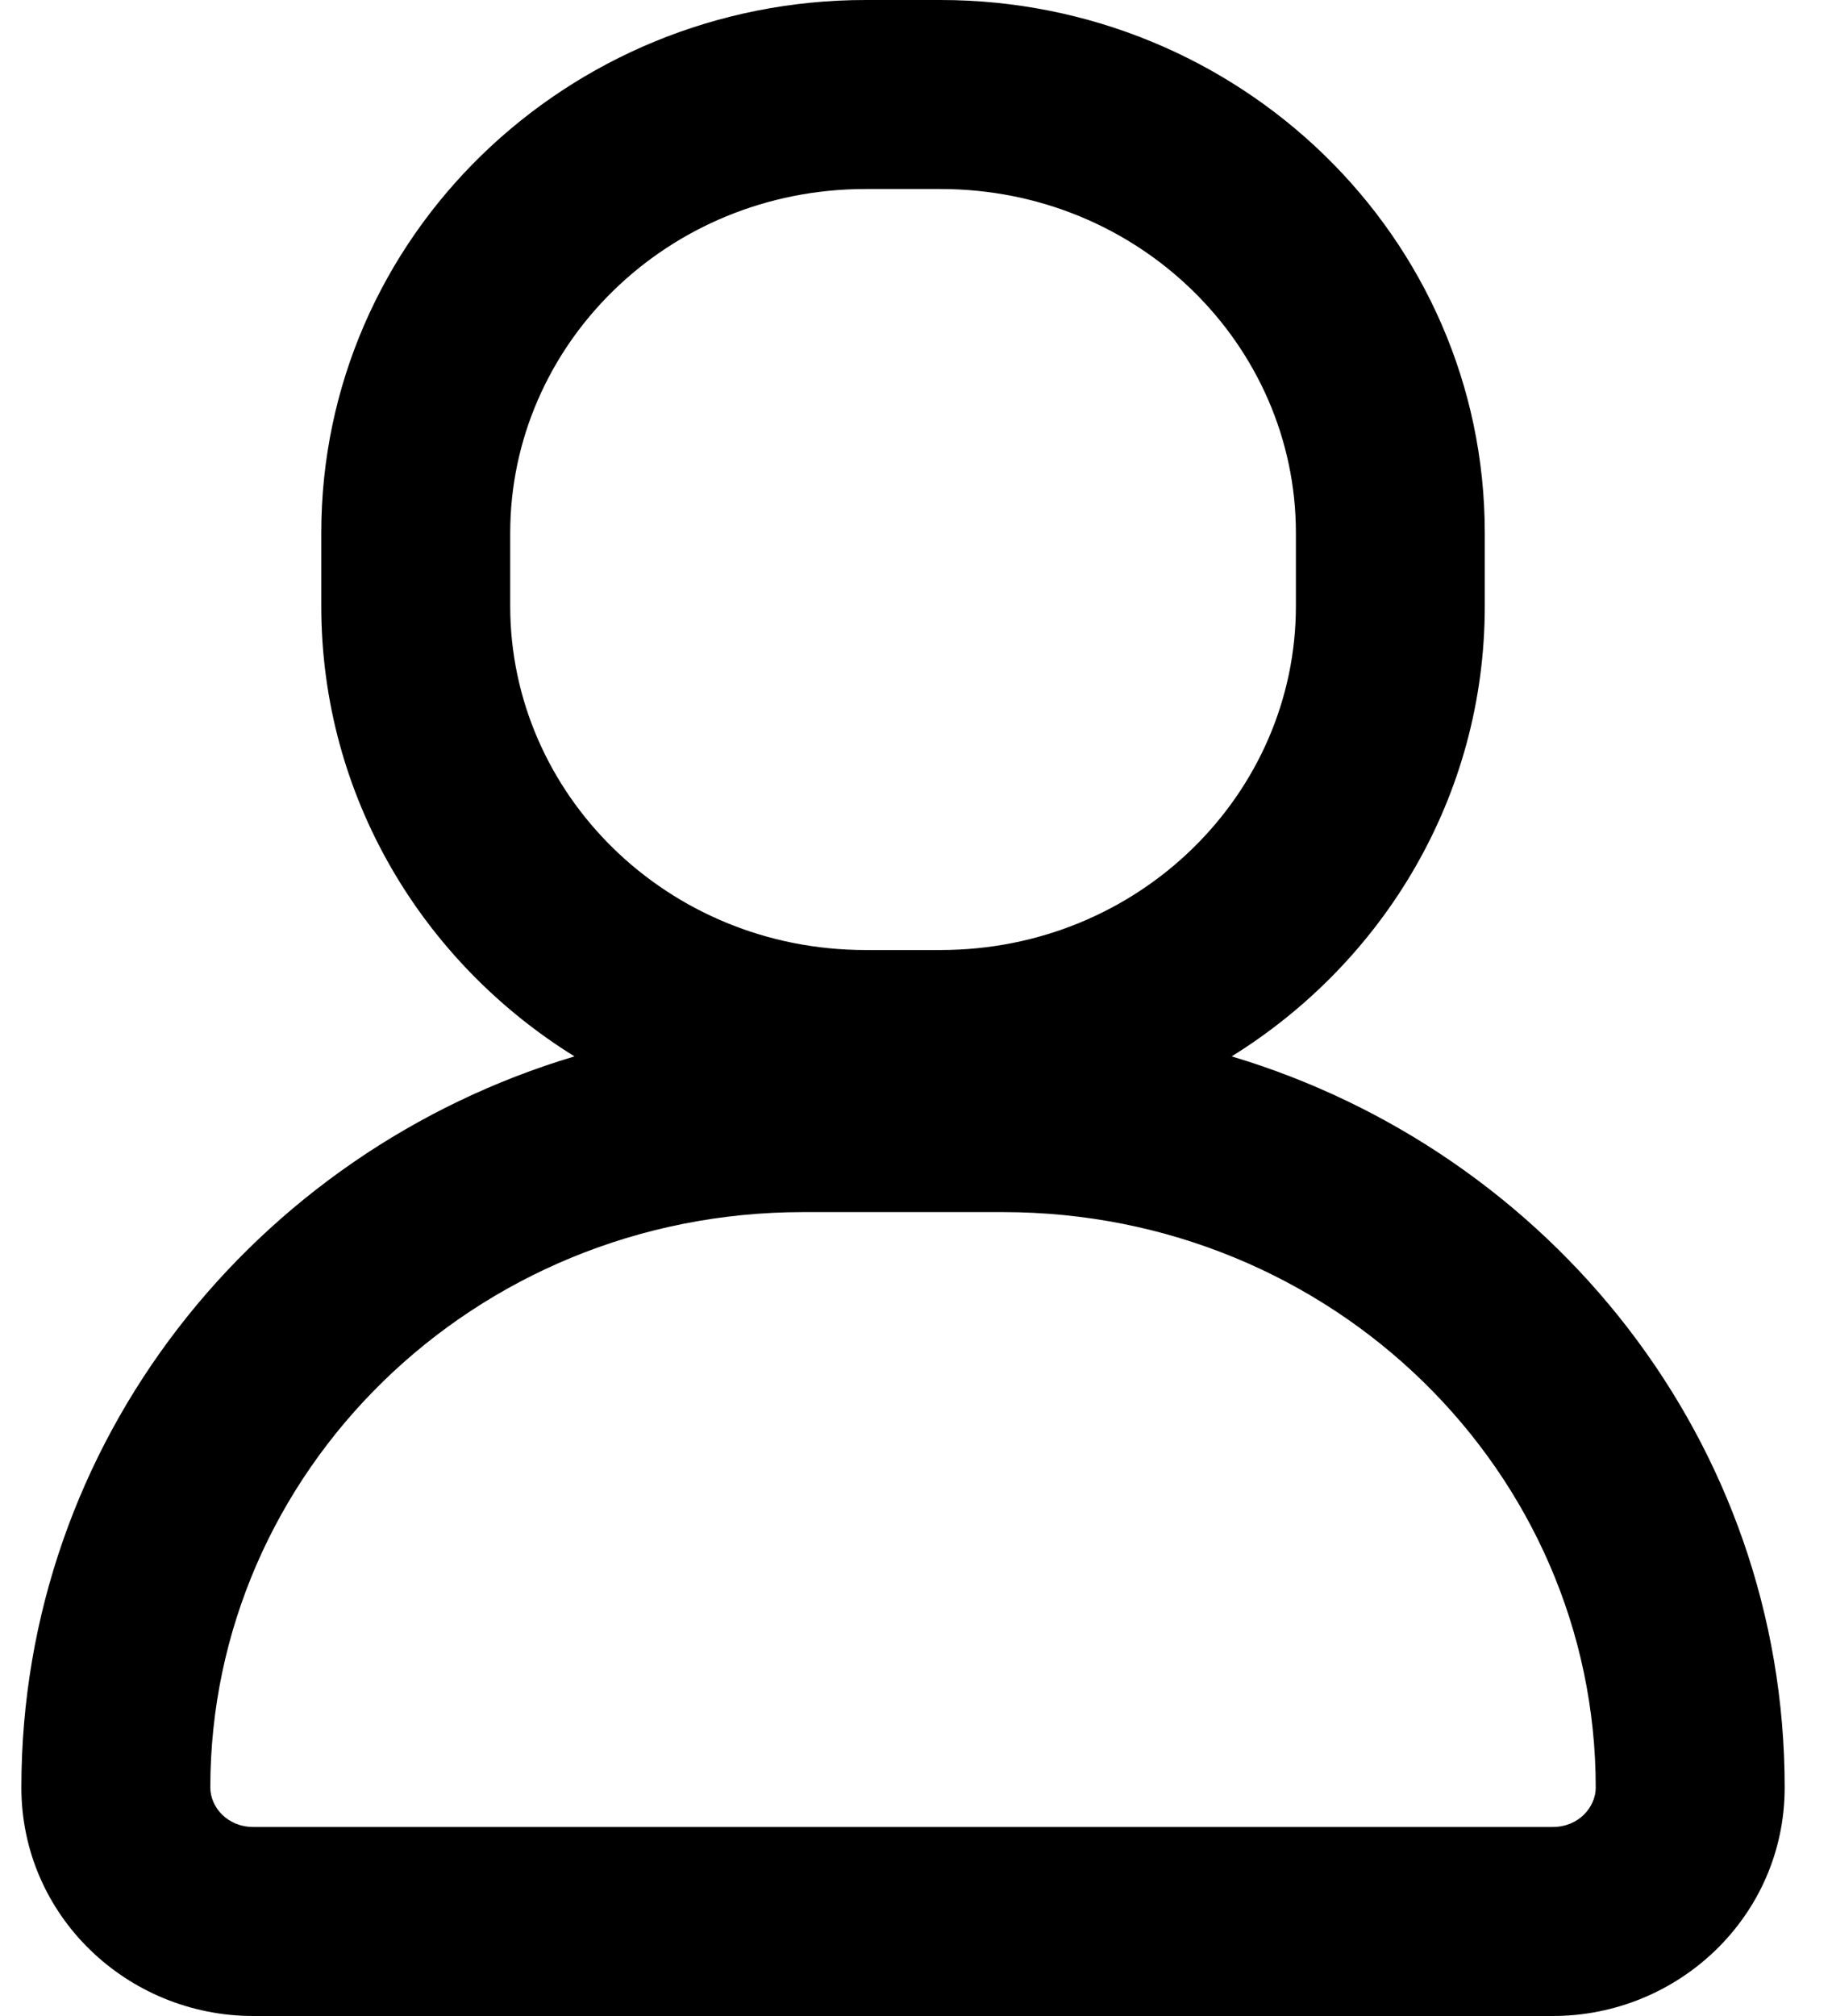 <svg width="30" height="33" viewBox="0 0 30 33" fill="current" xmlns="http://www.w3.org/2000/svg">
<path fill-rule="evenodd" clip-rule="evenodd" d="M5.261 8.724C5.261 3.868 9.289 0 14.174 0H15.401C20.286 0 24.314 3.868 24.314 8.724V9.921C24.314 13.04 22.652 15.752 20.169 17.292C25.393 18.854 29.225 23.597 29.225 29.26C29.225 31.363 27.487 33 25.427 33H4.148C2.088 33 0.35 31.363 0.35 29.26C0.35 23.597 4.182 18.854 9.407 17.292C6.923 15.752 5.261 13.04 5.261 9.921V8.724ZM14.174 3.094C10.922 3.094 8.355 5.652 8.355 8.724V9.921C8.355 12.993 10.922 15.551 14.174 15.551H15.401C18.653 15.551 21.221 12.993 21.221 9.921V8.724C21.221 5.652 18.653 3.094 15.401 3.094H14.174ZM13.151 19.841C7.752 19.841 3.444 24.096 3.444 29.26C3.444 29.579 3.721 29.906 4.148 29.906H25.427C25.854 29.906 26.131 29.579 26.131 29.26C26.131 24.096 21.823 19.841 16.424 19.841H13.151Z" fill="current"/>
</svg>
